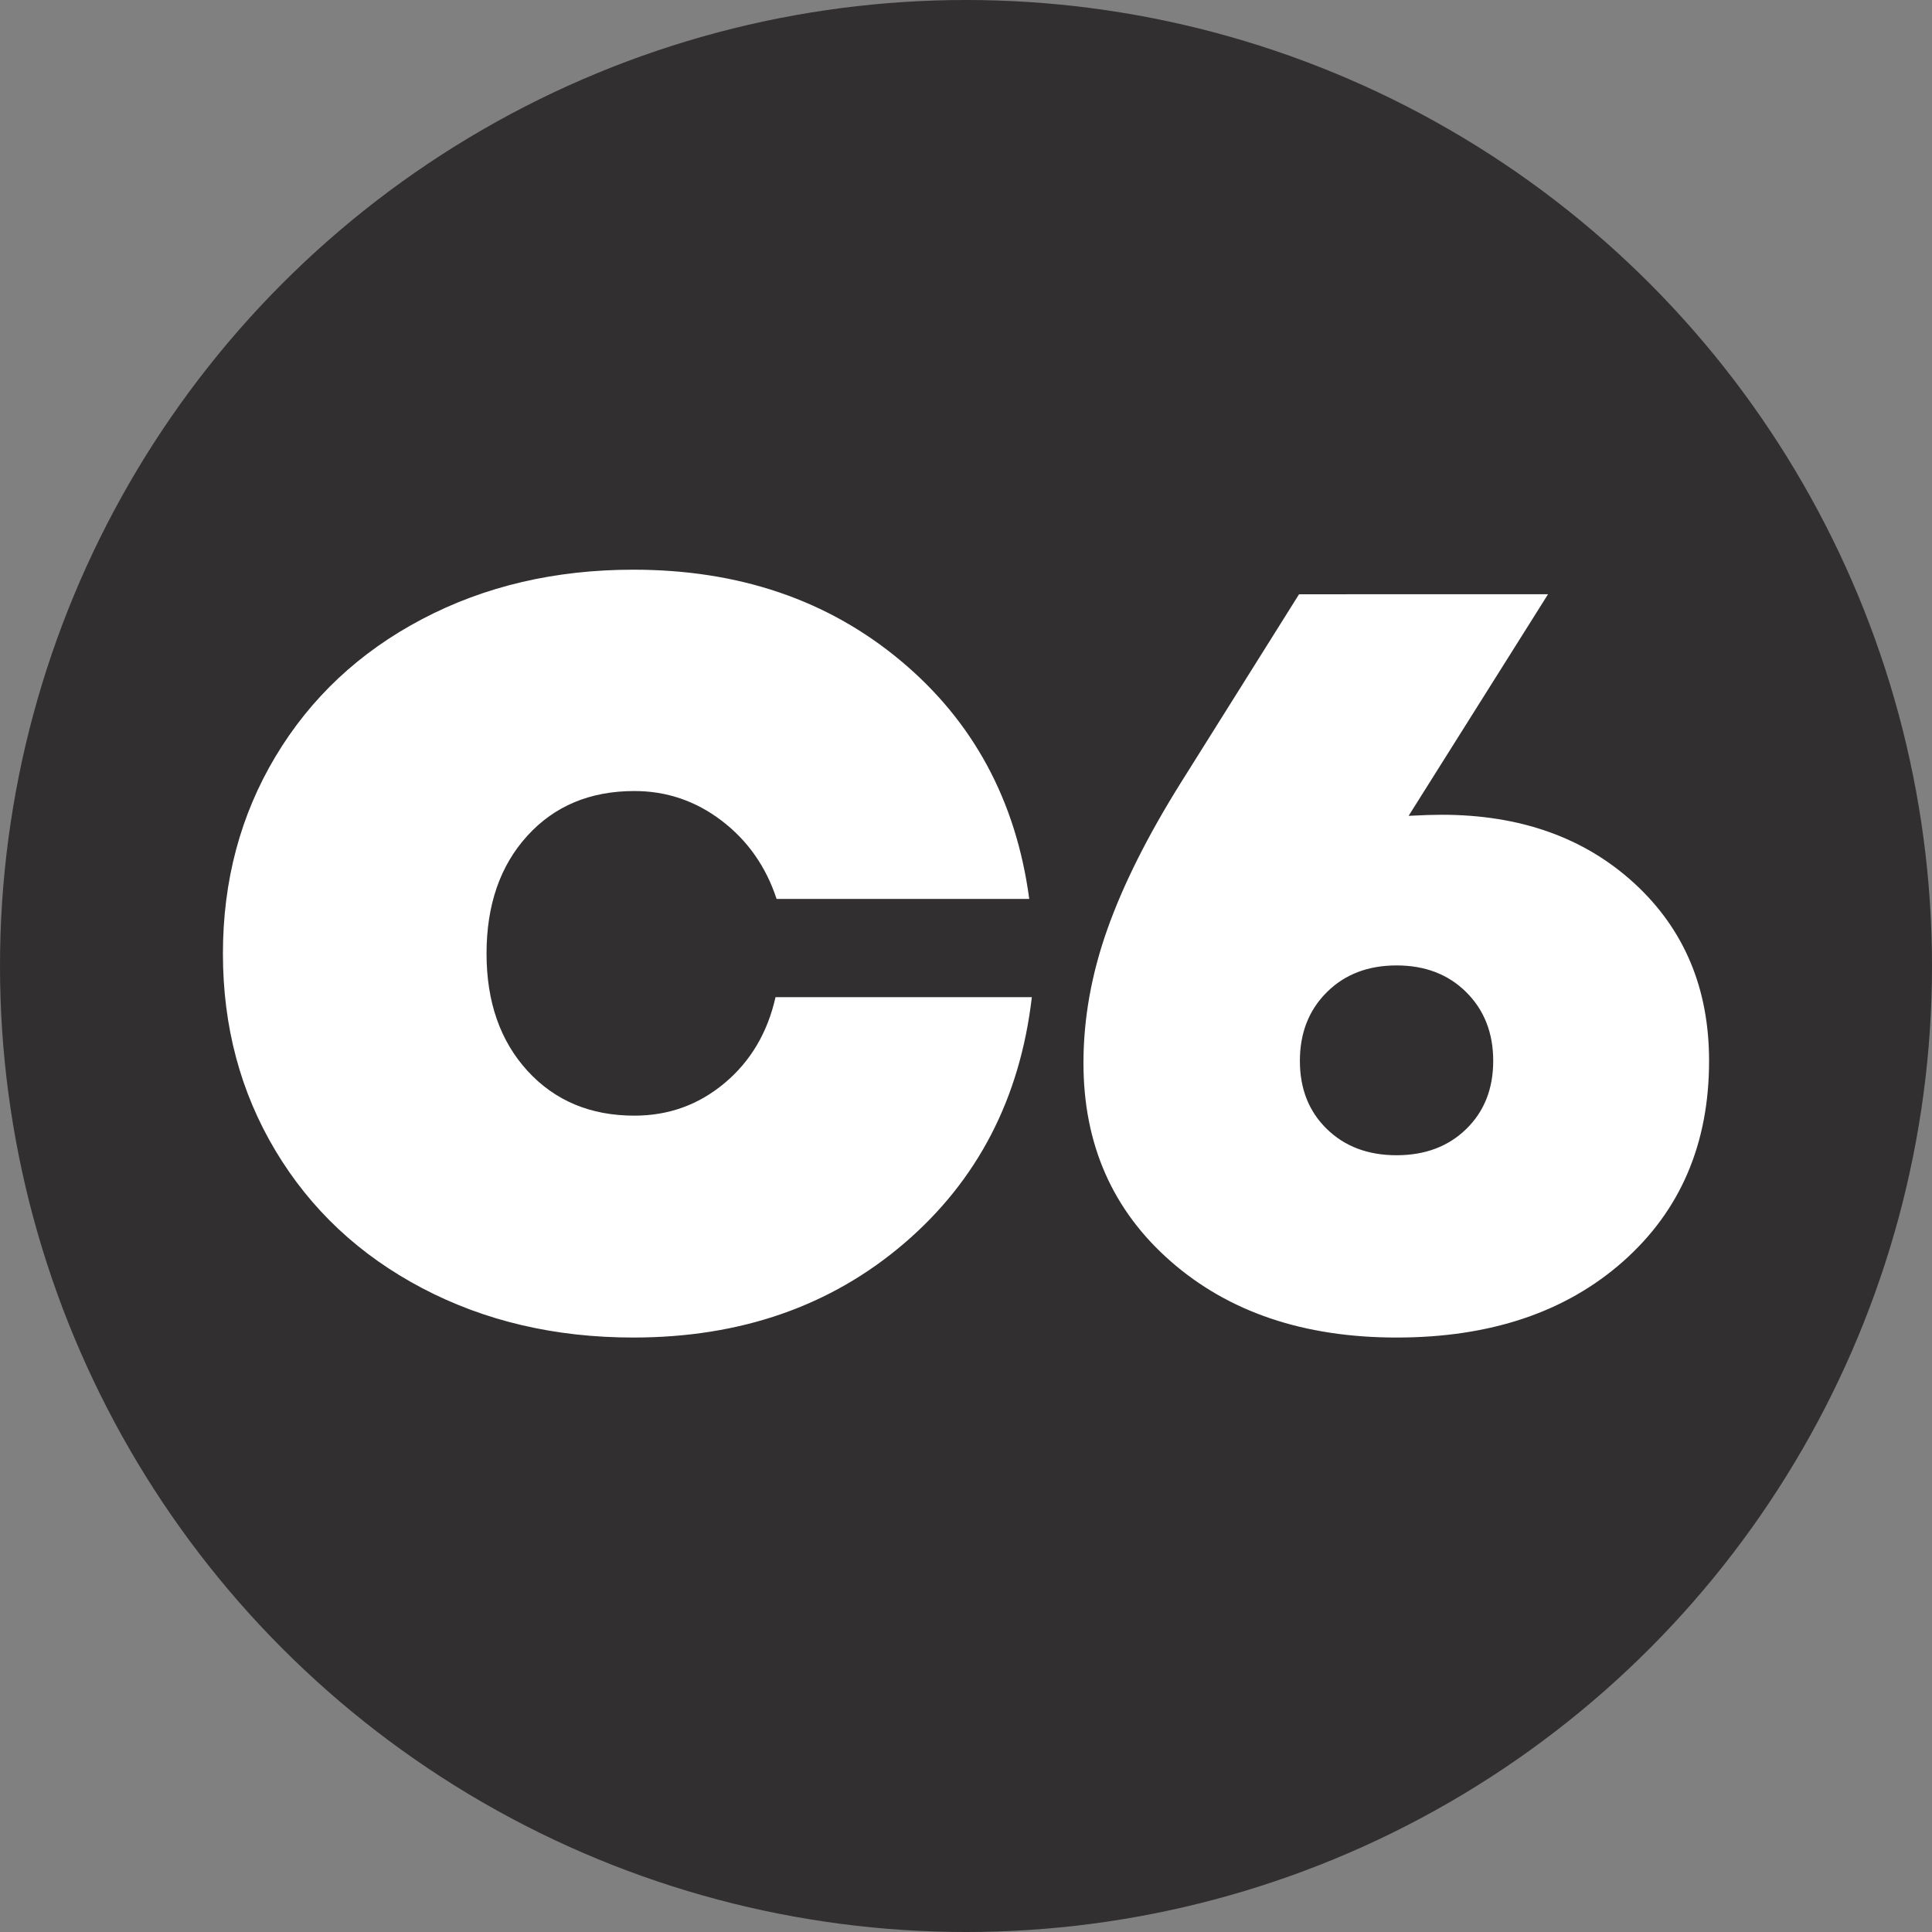 <svg width="78" height="78" viewBox="0 0 78 78" fill="none" xmlns="http://www.w3.org/2000/svg">
<rect x="0" y="0" width="78" height="78" fill="#808080" stroke="none"/>
<circle cx="39" cy="39" r="39" fill="#312F2F"/>
<path d="M29.256 43.725C30.305 42.845 30.988 41.689 31.31 40.258H41.658C41.183 44.349 39.465 47.66 36.505 50.196C33.544 52.732 29.898 54 25.57 54C22.413 54 19.572 53.335 17.044 52.006C14.516 50.676 12.544 48.83 11.126 46.464C9.709 44.099 9 41.445 9 38.5C9 35.555 9.709 32.901 11.126 30.536C12.544 28.171 14.516 26.323 17.044 24.994C19.572 23.664 22.413 23 25.57 23C29.829 23 33.425 24.223 36.358 26.671C39.29 29.117 41.023 32.325 41.553 36.291H31.353C30.921 34.983 30.181 33.93 29.133 33.132C28.086 32.335 26.912 31.936 25.613 31.936C23.825 31.936 22.384 32.539 21.288 33.745C20.19 34.952 19.643 36.537 19.643 38.499C19.643 40.449 20.195 42.028 21.297 43.234C22.402 44.44 23.839 45.042 25.613 45.042C26.996 45.042 28.209 44.603 29.256 43.725ZM65.986 35.665C67.995 37.512 69 39.901 69 42.83C69 46.178 67.844 48.877 65.531 50.926C63.216 52.976 60.168 54 56.382 54C52.642 54 49.6 52.972 47.257 50.916C44.913 48.858 43.742 46.193 43.742 42.916C43.742 41.127 44.064 39.327 44.707 37.516C45.349 35.705 46.344 33.723 47.69 31.574L52.446 23.992L62.498 23.991L56.87 32.937C57.431 32.908 57.875 32.894 58.201 32.894C61.379 32.894 63.974 33.818 65.986 35.665ZM59.199 45.578C59.923 44.872 60.285 43.956 60.285 42.83C60.285 41.705 59.923 40.781 59.199 40.059C58.474 39.337 57.535 38.977 56.383 38.977C55.23 38.977 54.289 39.338 53.567 40.059C52.841 40.781 52.48 41.705 52.48 42.83C52.48 43.956 52.841 44.872 53.566 45.578C54.289 46.286 55.23 46.64 56.382 46.64C57.535 46.64 58.476 46.286 59.199 45.578Z" fill="white"/>
</svg>
